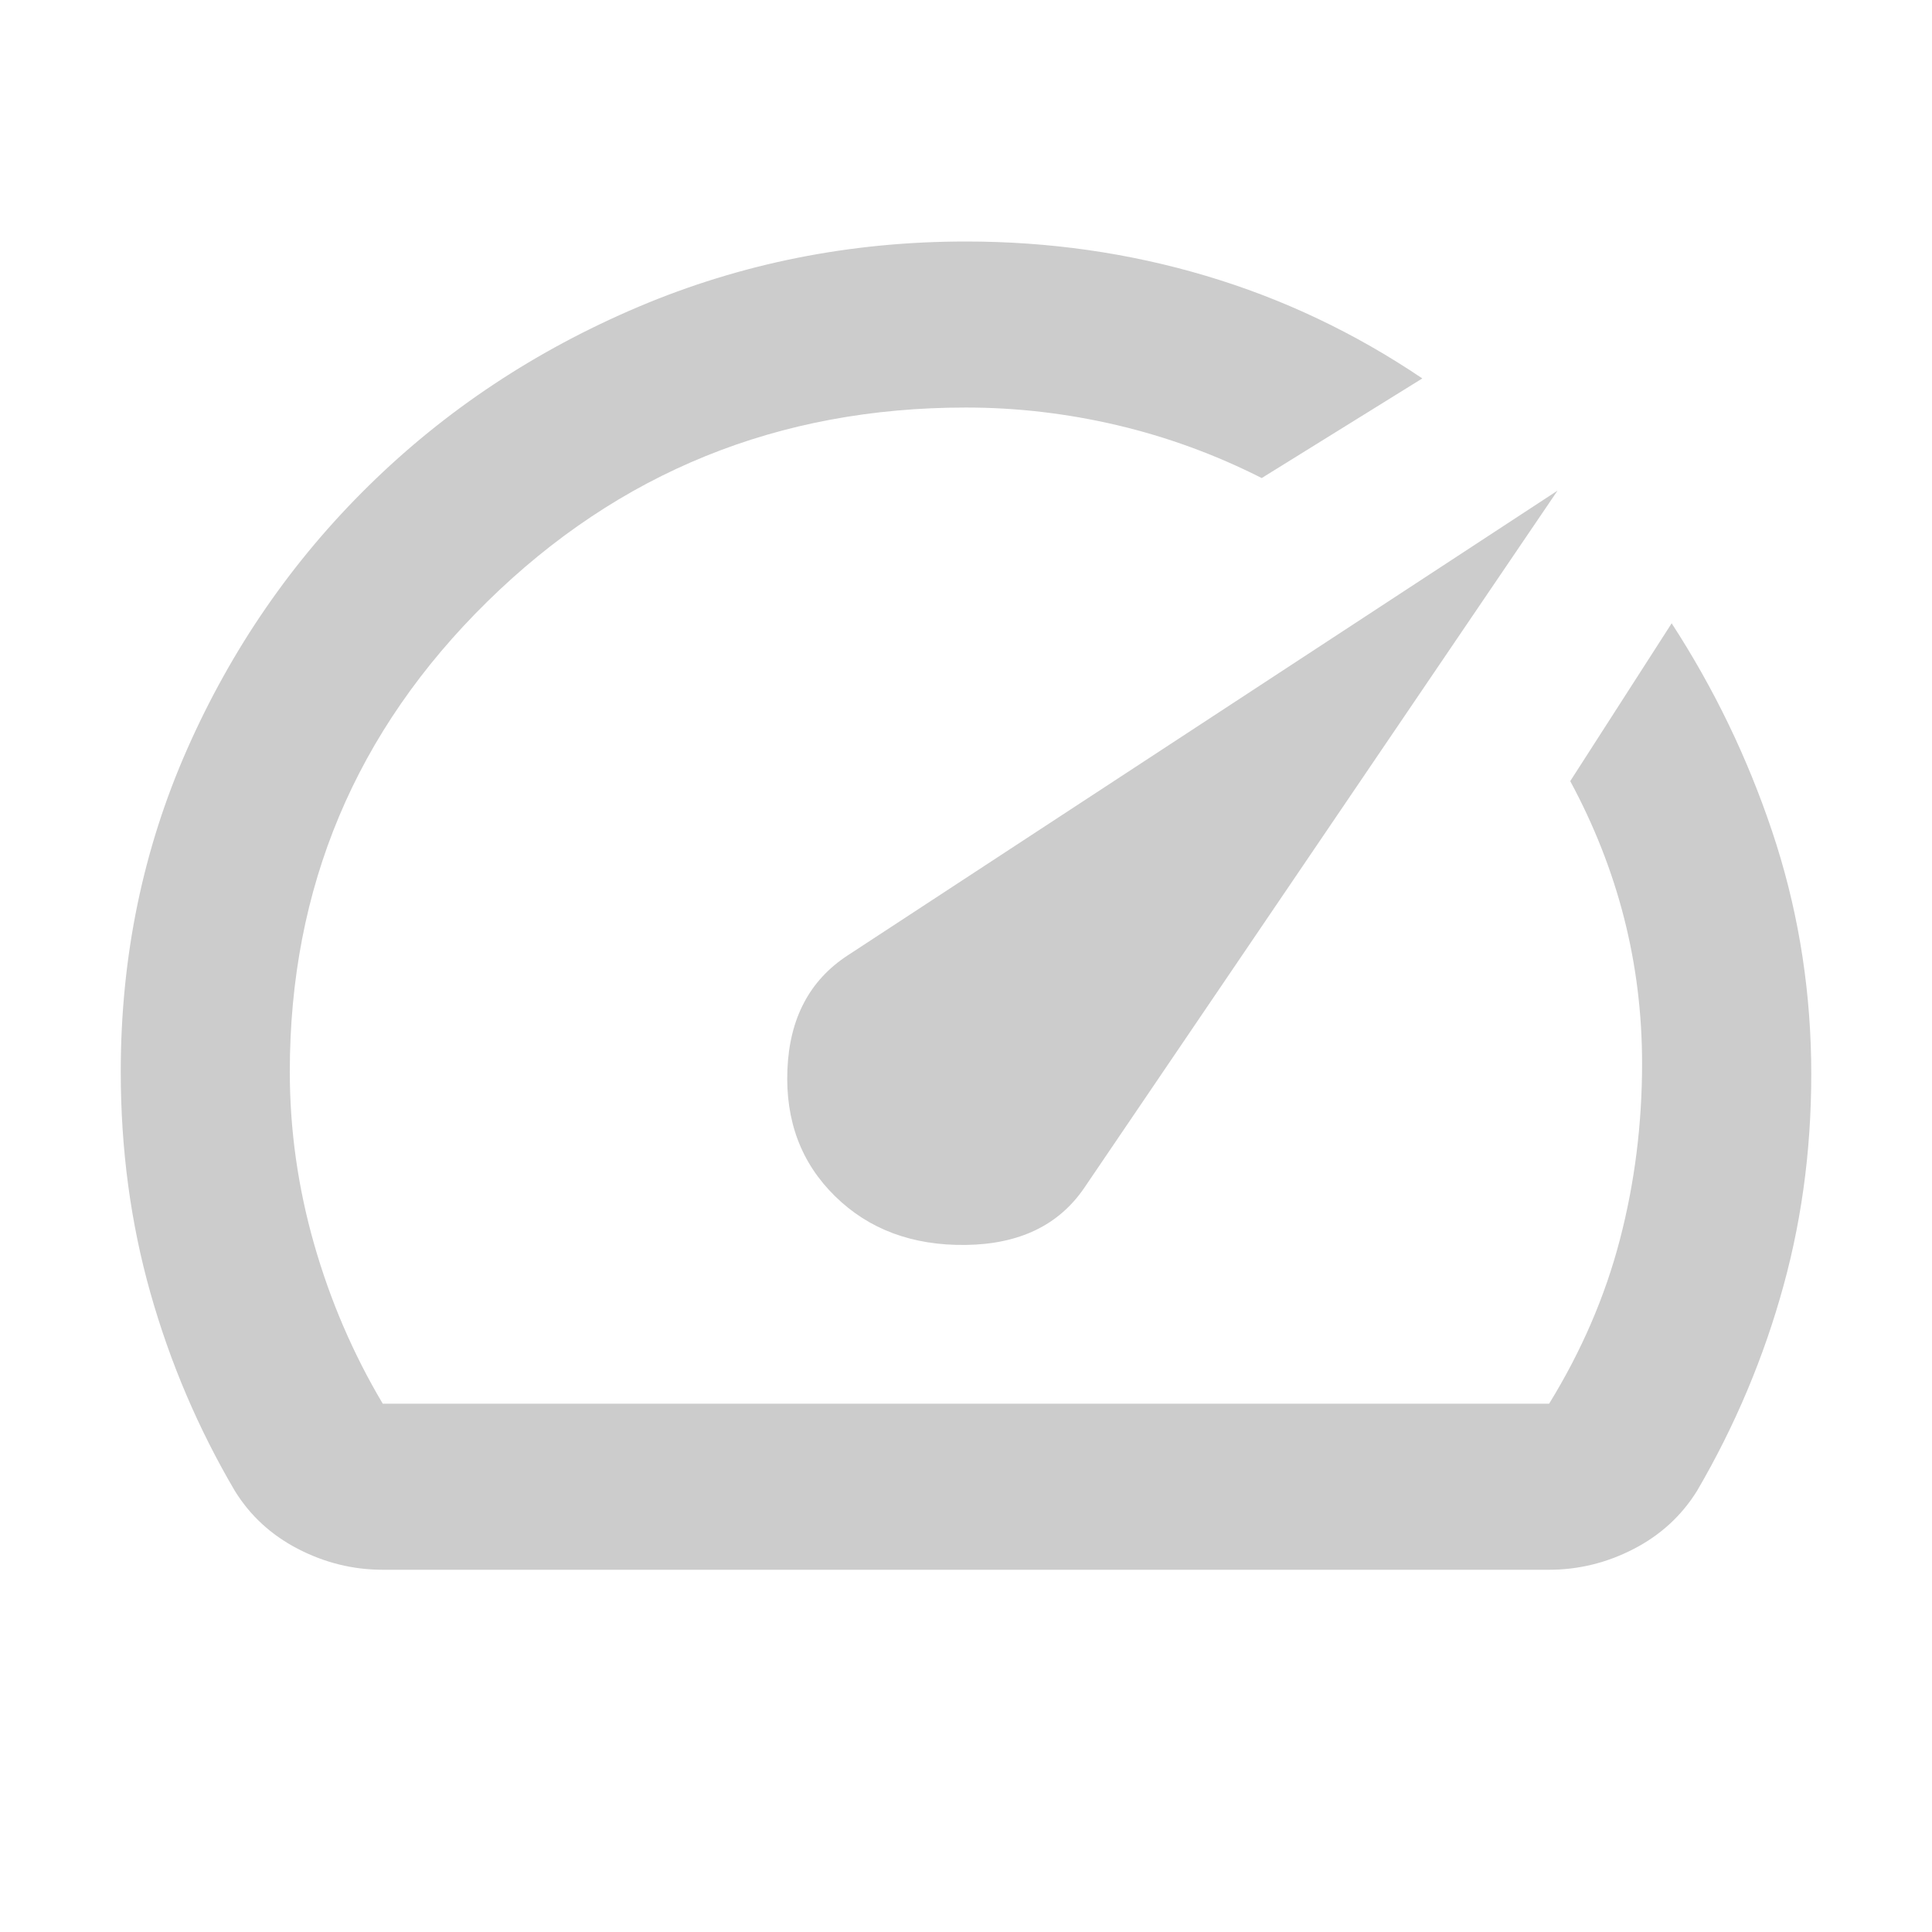 <svg xmlns="http://www.w3.org/2000/svg" viewBox="0 0 16 16" shape-rendering="geometricPrecision"><path fill="#cccccc" d="M6.915 9.906q.42.413 1.084.404t.98-.472l3.92-5.775-5.88 3.85q-.472.309-.498.945t.394 1.048M7.999 2q1.033 0 1.987.284.953.283 1.793.85l-1.33.825q-.577-.292-1.198-.438-.622-.146-1.252-.146-2.327 0-3.963 1.607T2.4 8.875q0 .722.201 1.427.201.704.569 1.323h9.659q.402-.653.586-1.358t.184-1.46q0-.62-.149-1.204t-.446-1.134l.84-1.307q.525.808.831 1.72.306.91.324 1.89.017.98-.228 1.873-.245.894-.717 1.702-.193.31-.525.481-.333.172-.7.172h-9.66q-.367 0-.7-.172t-.524-.481q-.455-.774-.7-1.642T1 8.875q0-1.427.551-2.673T3.056 4.02q.954-.937 2.231-1.479Q6.565 2 8 2zm.123 5.38"/></svg>